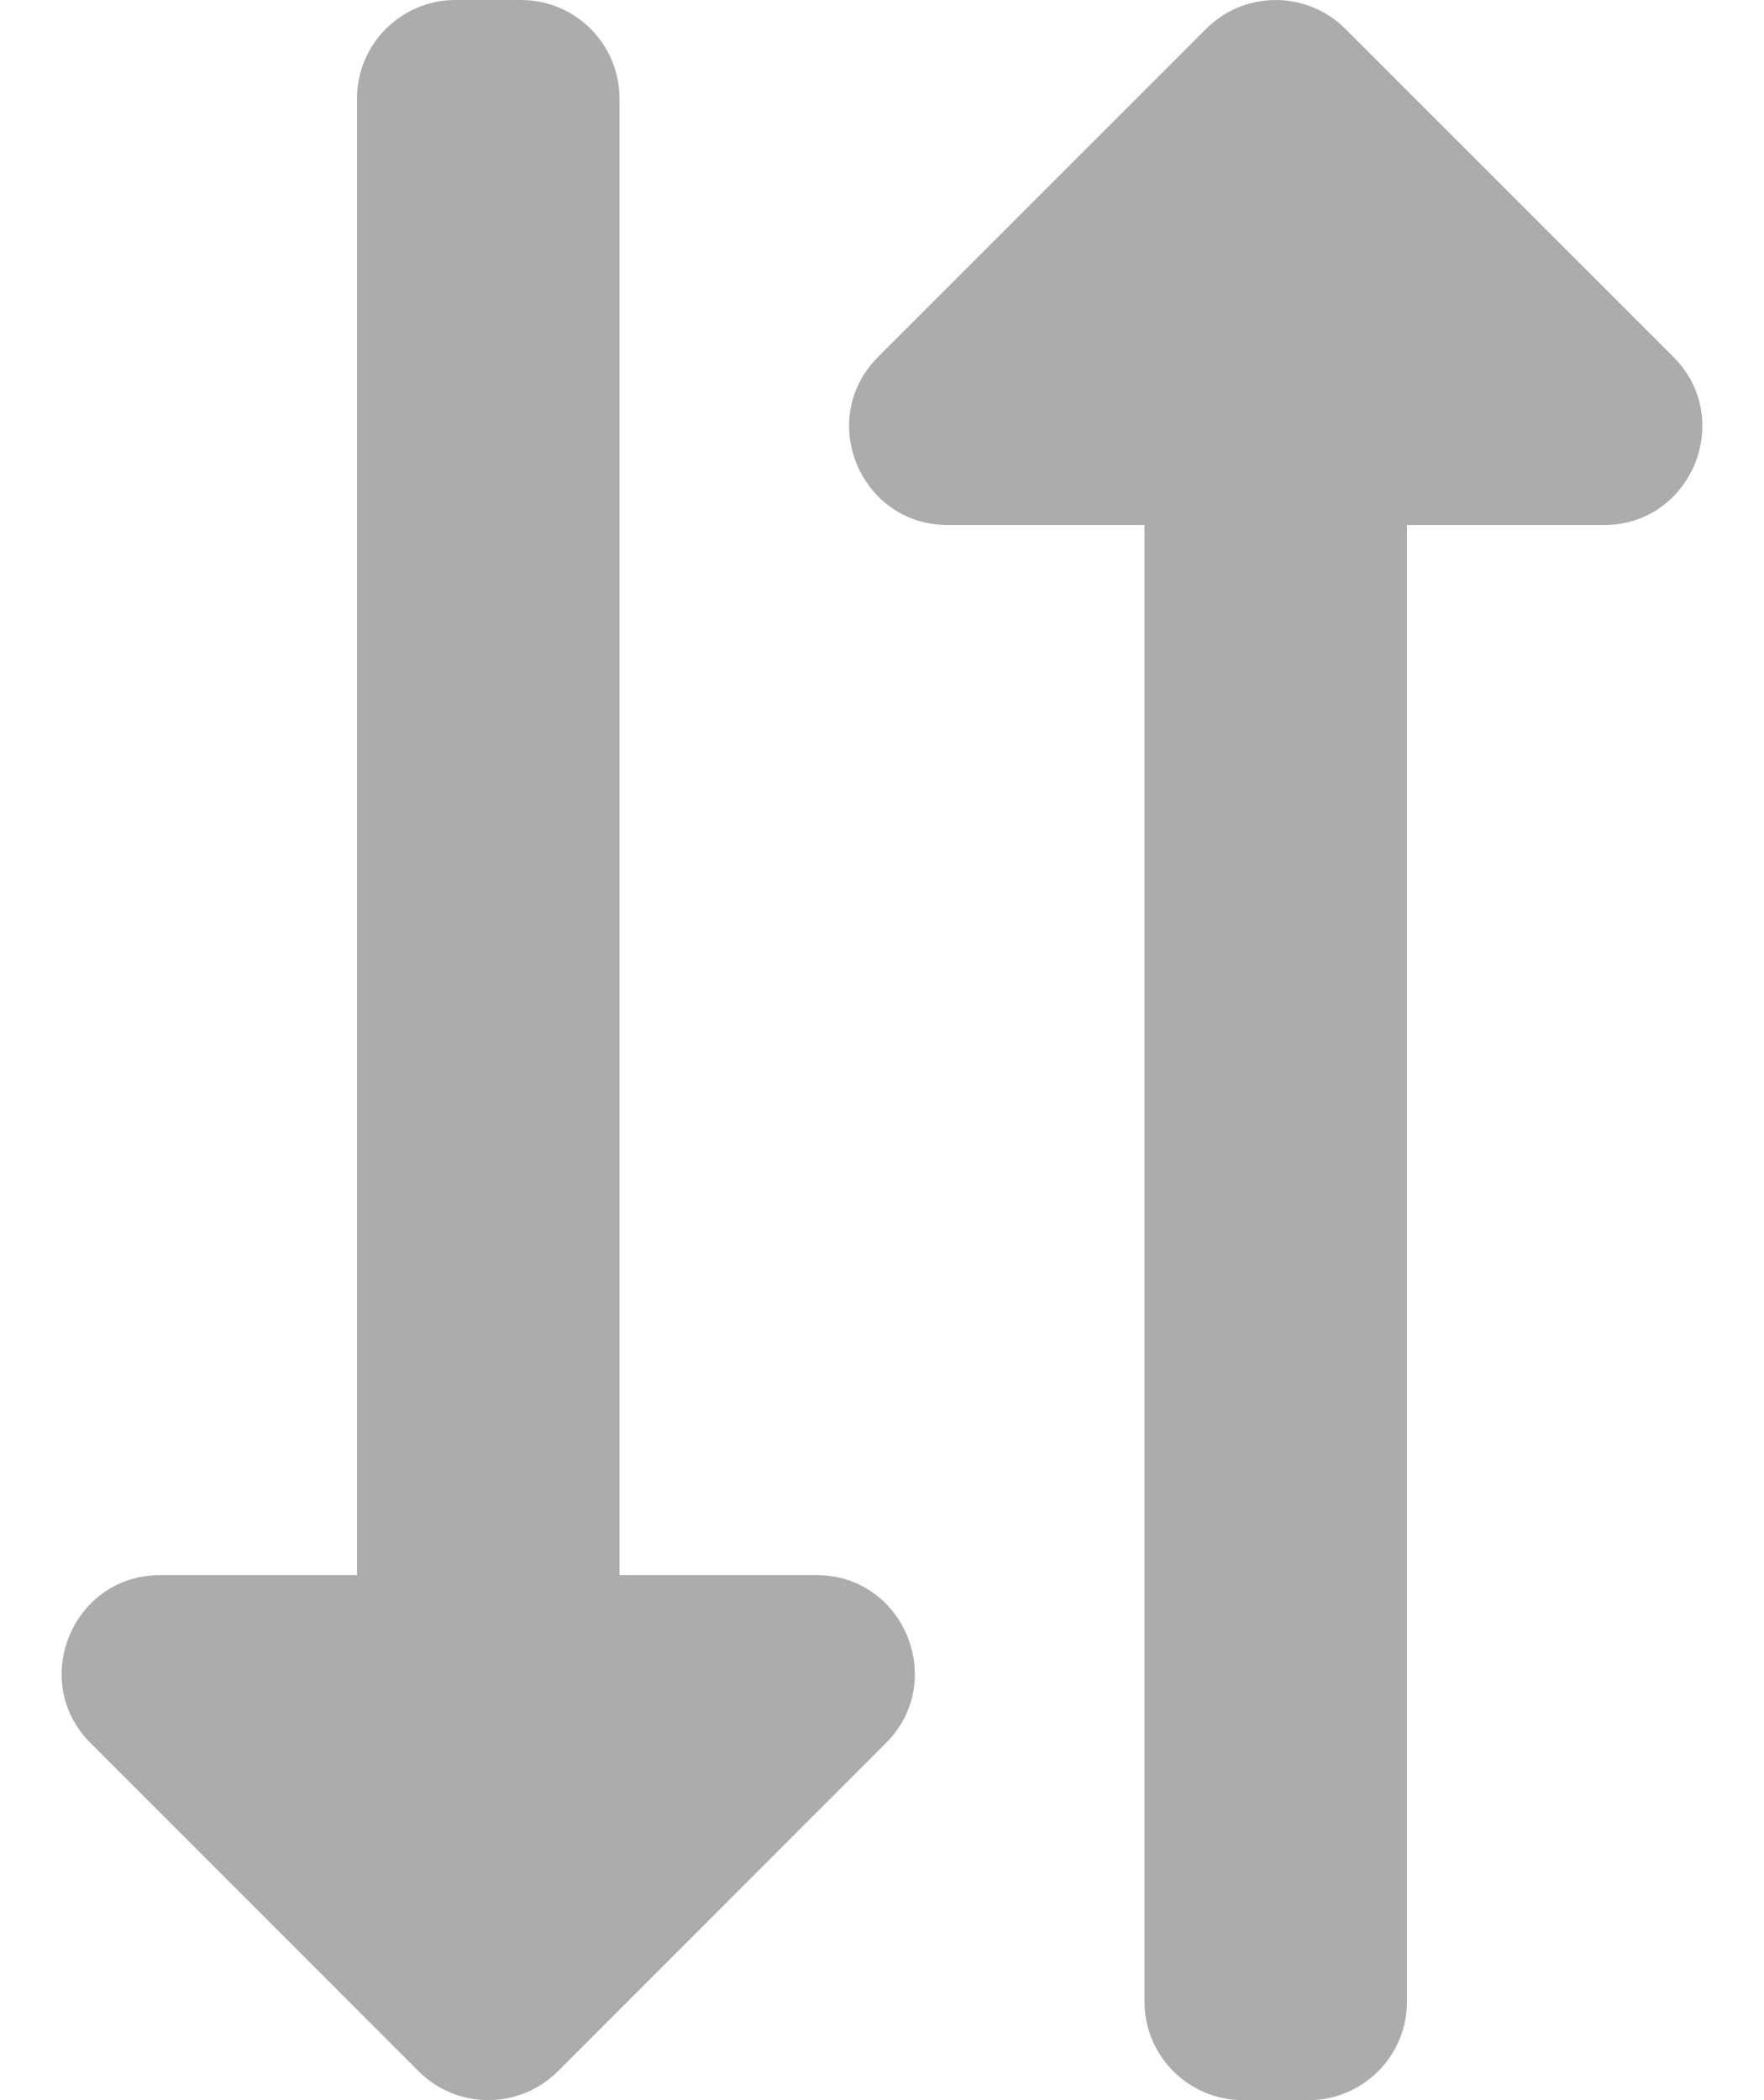 <svg width="21" height="25" viewBox="0 0 21 25" fill="none" xmlns="http://www.w3.org/2000/svg">
<path d="M6.203 0L5.422 0C4.775 0 4.25 0.525 4.25 1.172L4.25 18.75H1.906C0.863 18.75 0.342 20.015 1.078 20.75L4.984 24.657C5.441 25.114 6.183 25.114 6.641 24.657L10.547 20.75C11.28 20.017 10.766 18.75 9.719 18.75H7.375L7.375 1.172C7.375 0.525 6.85 0 6.203 0ZM13.625 23.828L13.625 6.25H11.281C10.241 6.25 9.715 4.987 10.453 4.249L14.359 0.343C14.816 -0.114 15.558 -0.114 16.016 0.343L19.922 4.249C20.656 4.983 20.14 6.25 19.094 6.25H16.75V23.828C16.75 24.475 16.225 25 15.578 25H14.797C14.15 25 13.625 24.475 13.625 23.828Z" fill="#ACACAC"/>
</svg>

